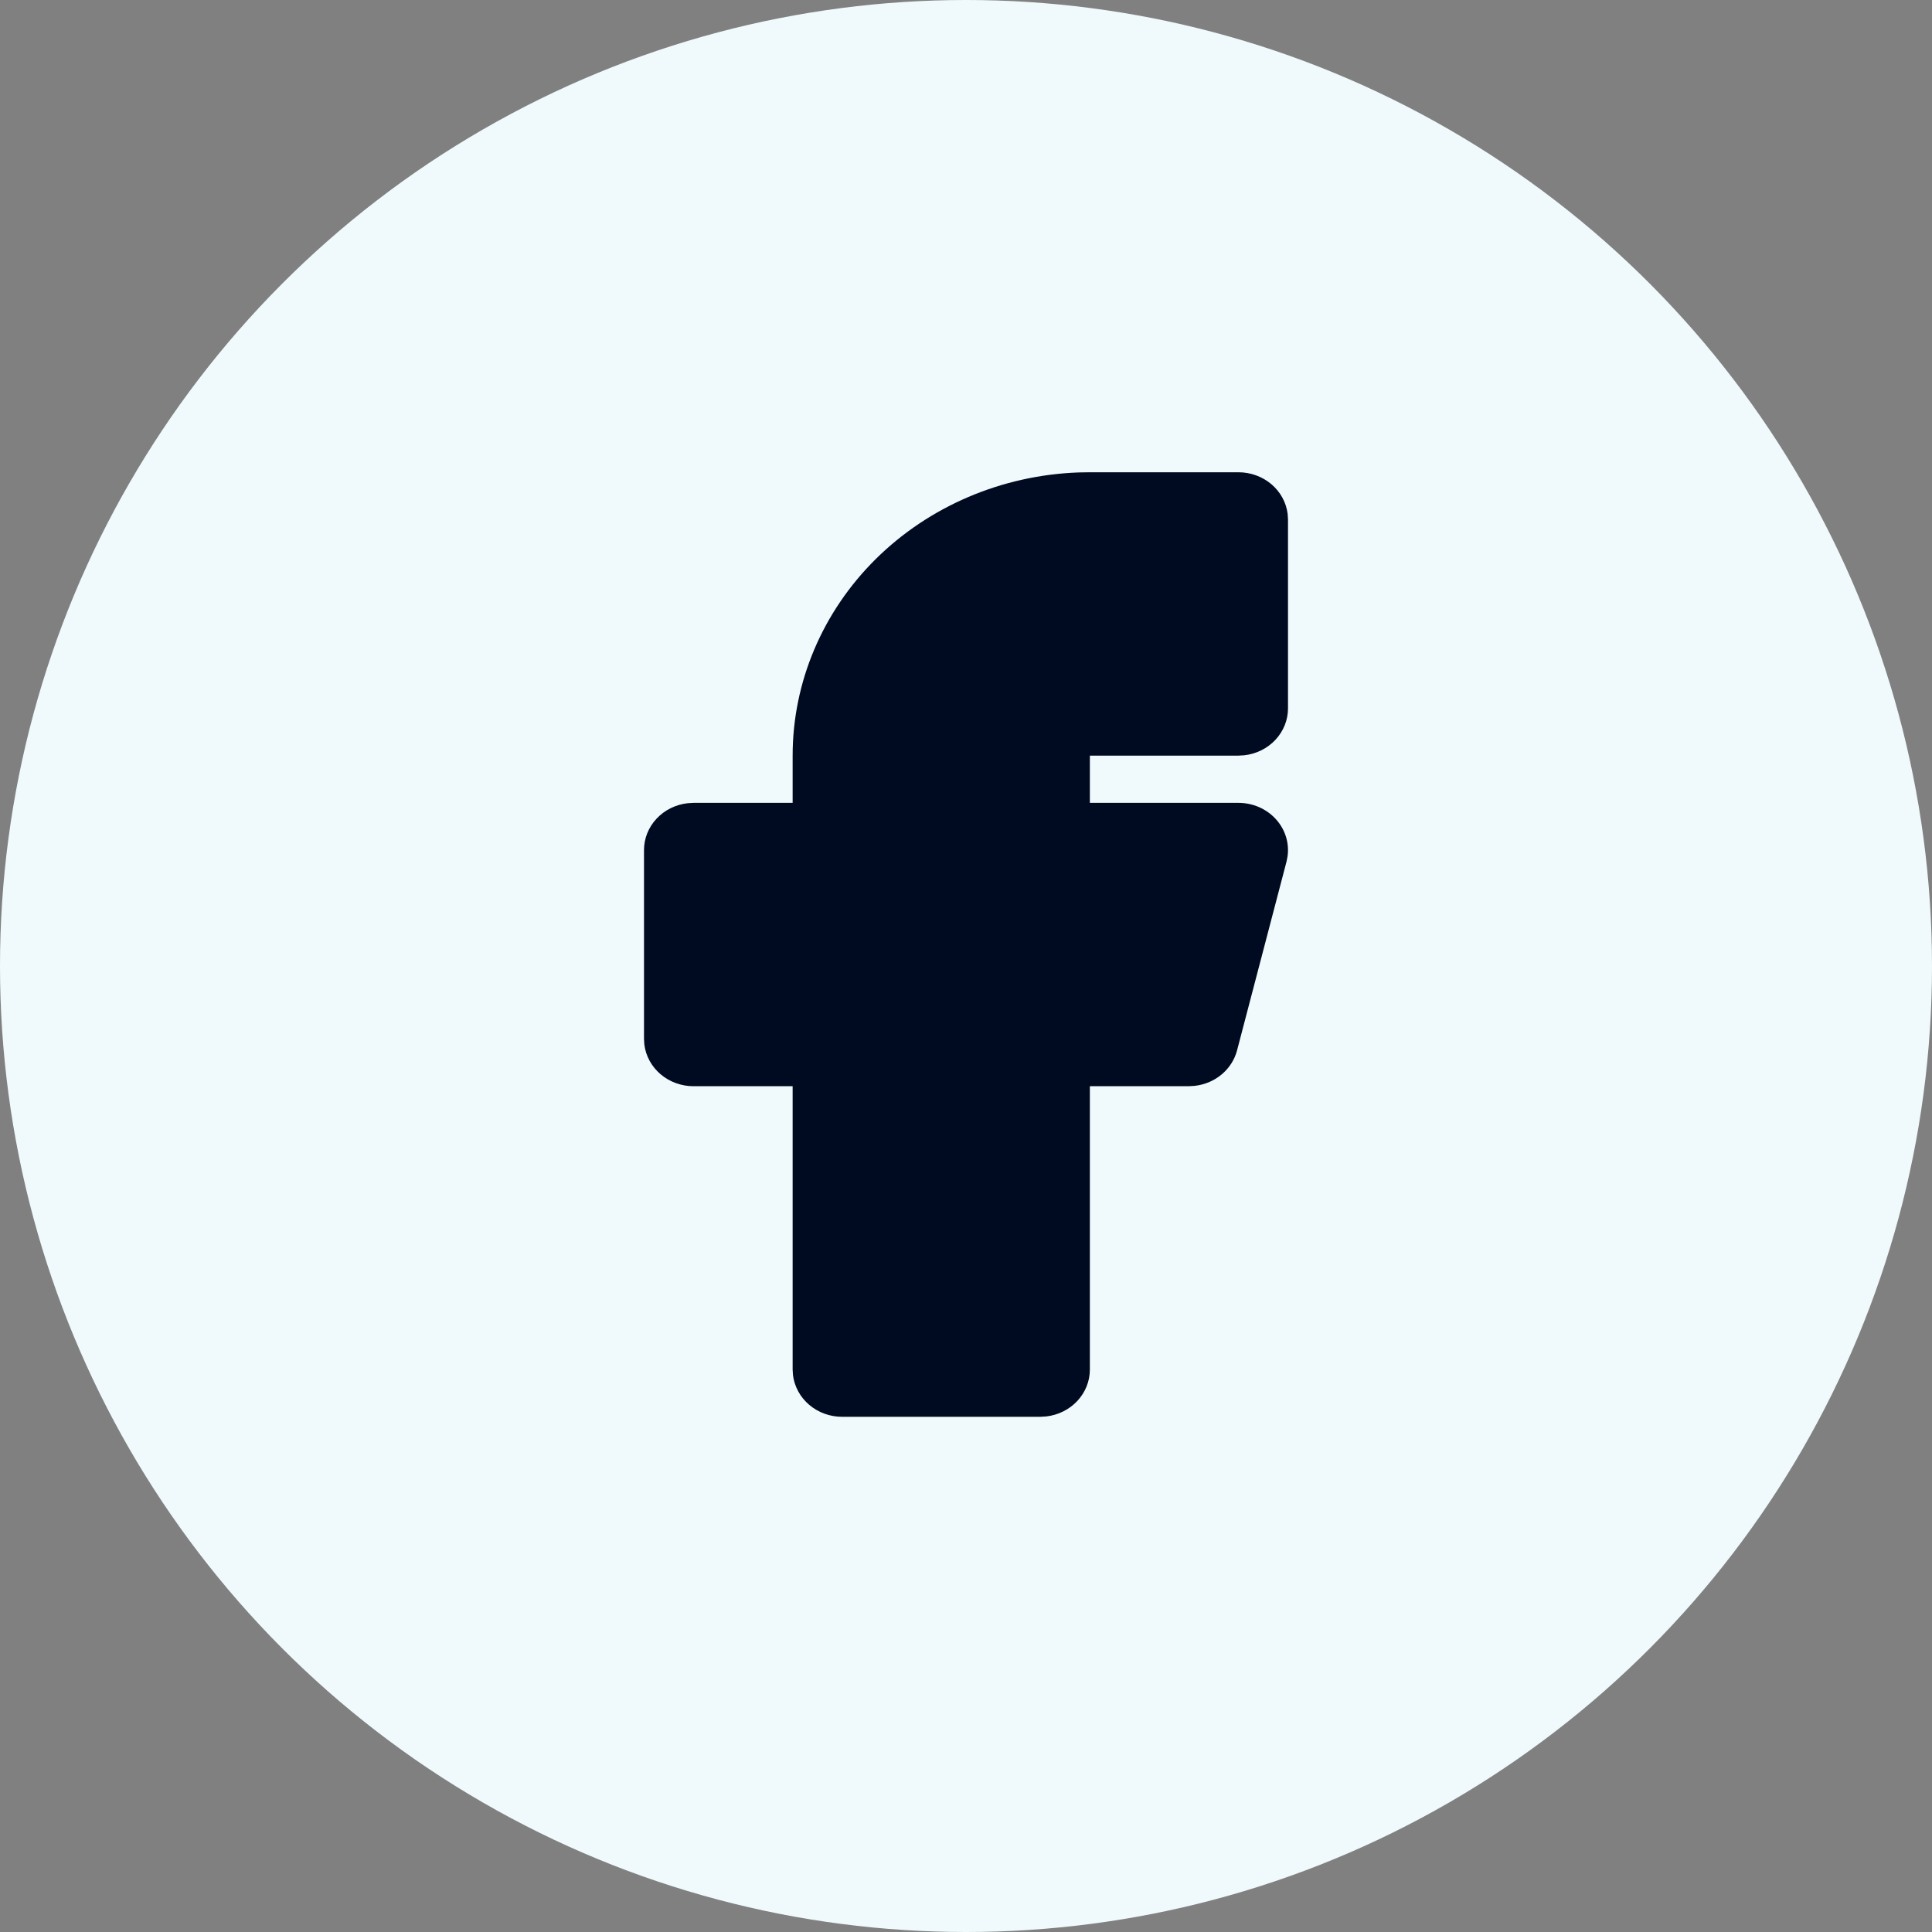 <svg width="45" height="45" viewBox="0 0 45 45" fill="none" xmlns="http://www.w3.org/2000/svg">
<rect x="0" y="0" width="45" height="45" fill="#808080" stroke="none"/>
<circle cx="22.5" cy="22.5" r="22.5" fill="#F0FAFC"/>
<path d="M28.846 11C29.129 11 29.401 11.099 29.613 11.278C29.824 11.457 29.959 11.704 29.992 11.971L30 12.1V16.5C30 16.769 29.896 17.029 29.708 17.231C29.521 17.432 29.262 17.561 28.981 17.592L28.846 17.6H25.385V18.7H28.846C29.01 18.7 29.173 18.734 29.322 18.798C29.472 18.863 29.605 18.957 29.713 19.075C29.822 19.193 29.902 19.331 29.95 19.481C29.998 19.631 30.011 19.789 29.99 19.944L29.966 20.067L28.813 24.467C28.755 24.685 28.63 24.88 28.453 25.027C28.276 25.175 28.056 25.267 27.823 25.292L27.692 25.3H25.385V31.9C25.385 32.169 25.281 32.429 25.093 32.631C24.905 32.832 24.646 32.961 24.366 32.992L24.231 33H19.615C19.333 33 19.06 32.901 18.849 32.722C18.638 32.543 18.503 32.296 18.47 32.029L18.462 31.9V25.3H16.154C15.871 25.3 15.598 25.201 15.387 25.022C15.176 24.843 15.041 24.596 15.008 24.329L15 24.2V19.8C15 19.531 15.104 19.27 15.292 19.069C15.479 18.868 15.738 18.739 16.019 18.708L16.154 18.7H18.462V17.6C18.462 15.892 19.156 14.251 20.398 13.021C21.641 11.791 23.335 11.068 25.125 11.004L25.385 11H28.846Z" fill="#000A21"/>
</svg>
